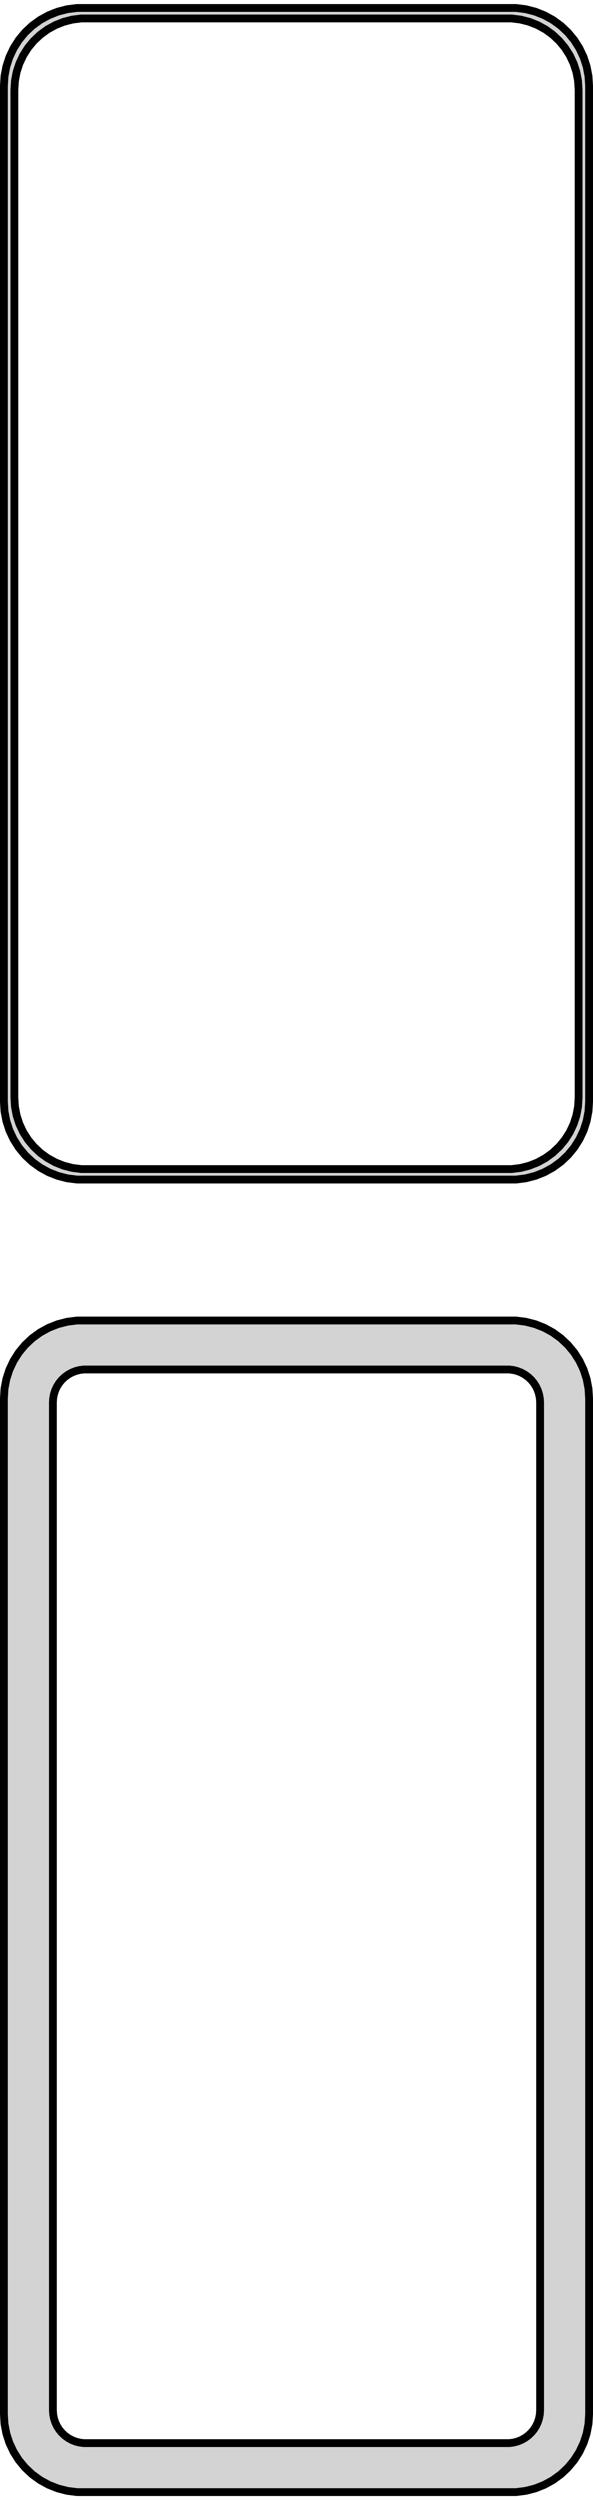 <?xml version="1.0" standalone="no"?>
<!DOCTYPE svg PUBLIC "-//W3C//DTD SVG 1.1//EN" "http://www.w3.org/Graphics/SVG/1.1/DTD/svg11.dtd">
<svg width="38mm" height="160mm" viewBox="-19 -290 38 160" xmlns="http://www.w3.org/2000/svg" version="1.1">
<title>OpenSCAD Model</title>
<path d="
M 14.687,-214.589 L 15.295,-214.745 L 15.879,-214.976 L 16.429,-215.278 L 16.937,-215.647 L 17.395,-216.077
 L 17.795,-216.561 L 18.131,-217.091 L 18.399,-217.659 L 18.593,-218.257 L 18.711,-218.873 L 18.75,-219.5
 L 18.75,-284.5 L 18.711,-285.127 L 18.593,-285.743 L 18.399,-286.341 L 18.131,-286.909 L 17.795,-287.439
 L 17.395,-287.923 L 16.937,-288.353 L 16.429,-288.722 L 15.879,-289.024 L 15.295,-289.255 L 14.687,-289.411
 L 14.064,-289.49 L -14.064,-289.49 L -14.687,-289.411 L -15.295,-289.255 L -15.879,-289.024 L -16.429,-288.722
 L -16.937,-288.353 L -17.395,-287.923 L -17.795,-287.439 L -18.131,-286.909 L -18.399,-286.341 L -18.593,-285.743
 L -18.711,-285.127 L -18.75,-284.5 L -18.75,-219.5 L -18.711,-218.873 L -18.593,-218.257 L -18.399,-217.659
 L -18.131,-217.091 L -17.795,-216.561 L -17.395,-216.077 L -16.937,-215.647 L -16.429,-215.278 L -15.879,-214.976
 L -15.295,-214.745 L -14.687,-214.589 L -14.064,-214.51 L 14.064,-214.51 z
M -13.787,-215.181 L -14.358,-215.253 L -14.915,-215.396 L -15.449,-215.607 L -15.953,-215.884 L -16.418,-216.222
 L -16.837,-216.616 L -17.204,-217.059 L -17.512,-217.544 L -17.757,-218.065 L -17.935,-218.611 L -18.042,-219.176
 L -18.078,-219.75 L -18.078,-284.25 L -18.042,-284.824 L -17.935,-285.389 L -17.757,-285.935 L -17.512,-286.456
 L -17.204,-286.941 L -16.837,-287.384 L -16.418,-287.778 L -15.953,-288.116 L -15.449,-288.393 L -14.915,-288.604
 L -14.358,-288.747 L -13.787,-288.819 L 13.787,-288.819 L 14.358,-288.747 L 14.915,-288.604 L 15.449,-288.393
 L 15.953,-288.116 L 16.418,-287.778 L 16.837,-287.384 L 17.204,-286.941 L 17.512,-286.456 L 17.757,-285.935
 L 17.935,-285.389 L 18.042,-284.824 L 18.078,-284.25 L 18.078,-219.75 L 18.042,-219.176 L 17.935,-218.611
 L 17.757,-218.065 L 17.512,-217.544 L 17.204,-217.059 L 16.837,-216.616 L 16.418,-216.222 L 15.953,-215.884
 L 15.449,-215.607 L 14.915,-215.396 L 14.358,-215.253 L 13.787,-215.181 z
M 14.687,-130.589 L 15.295,-130.745 L 15.879,-130.976 L 16.429,-131.278 L 16.937,-131.647 L 17.395,-132.077
 L 17.795,-132.561 L 18.131,-133.091 L 18.399,-133.659 L 18.593,-134.257 L 18.711,-134.873 L 18.75,-135.5
 L 18.75,-200.5 L 18.711,-201.127 L 18.593,-201.743 L 18.399,-202.341 L 18.131,-202.909 L 17.795,-203.439
 L 17.395,-203.923 L 16.937,-204.353 L 16.429,-204.722 L 15.879,-205.024 L 15.295,-205.255 L 14.687,-205.411
 L 14.064,-205.49 L -14.064,-205.49 L -14.687,-205.411 L -15.295,-205.255 L -15.879,-205.024 L -16.429,-204.722
 L -16.937,-204.353 L -17.395,-203.923 L -17.795,-203.439 L -18.131,-202.909 L -18.399,-202.341 L -18.593,-201.743
 L -18.711,-201.127 L -18.75,-200.5 L -18.75,-135.5 L -18.711,-134.873 L -18.593,-134.257 L -18.399,-133.659
 L -18.131,-133.091 L -17.795,-132.561 L -17.395,-132.077 L -16.937,-131.647 L -16.429,-131.278 L -15.879,-130.976
 L -15.295,-130.745 L -14.687,-130.589 L -14.064,-130.51 L 14.064,-130.51 z
M -13.633,-133.645 L -13.895,-133.678 L -14.152,-133.744 L -14.398,-133.841 L -14.63,-133.969 L -14.845,-134.125
 L -15.038,-134.306 L -15.207,-134.51 L -15.349,-134.734 L -15.461,-134.973 L -15.543,-135.225 L -15.593,-135.486
 L -15.61,-135.75 L -15.61,-200.25 L -15.593,-200.514 L -15.543,-200.775 L -15.461,-201.027 L -15.349,-201.266
 L -15.207,-201.49 L -15.038,-201.694 L -14.845,-201.875 L -14.63,-202.031 L -14.398,-202.159 L -14.152,-202.256
 L -13.895,-202.322 L -13.633,-202.355 L 13.633,-202.355 L 13.895,-202.322 L 14.152,-202.256 L 14.398,-202.159
 L 14.63,-202.031 L 14.845,-201.875 L 15.038,-201.694 L 15.207,-201.49 L 15.349,-201.266 L 15.461,-201.027
 L 15.543,-200.775 L 15.593,-200.514 L 15.61,-200.25 L 15.61,-135.75 L 15.593,-135.486 L 15.543,-135.225
 L 15.461,-134.973 L 15.349,-134.734 L 15.207,-134.51 L 15.038,-134.306 L 14.845,-134.125 L 14.63,-133.969
 L 14.398,-133.841 L 14.152,-133.744 L 13.895,-133.678 L 13.633,-133.645 z
" stroke="black" fill="lightgray" stroke-width="0.5"/>
</svg>
